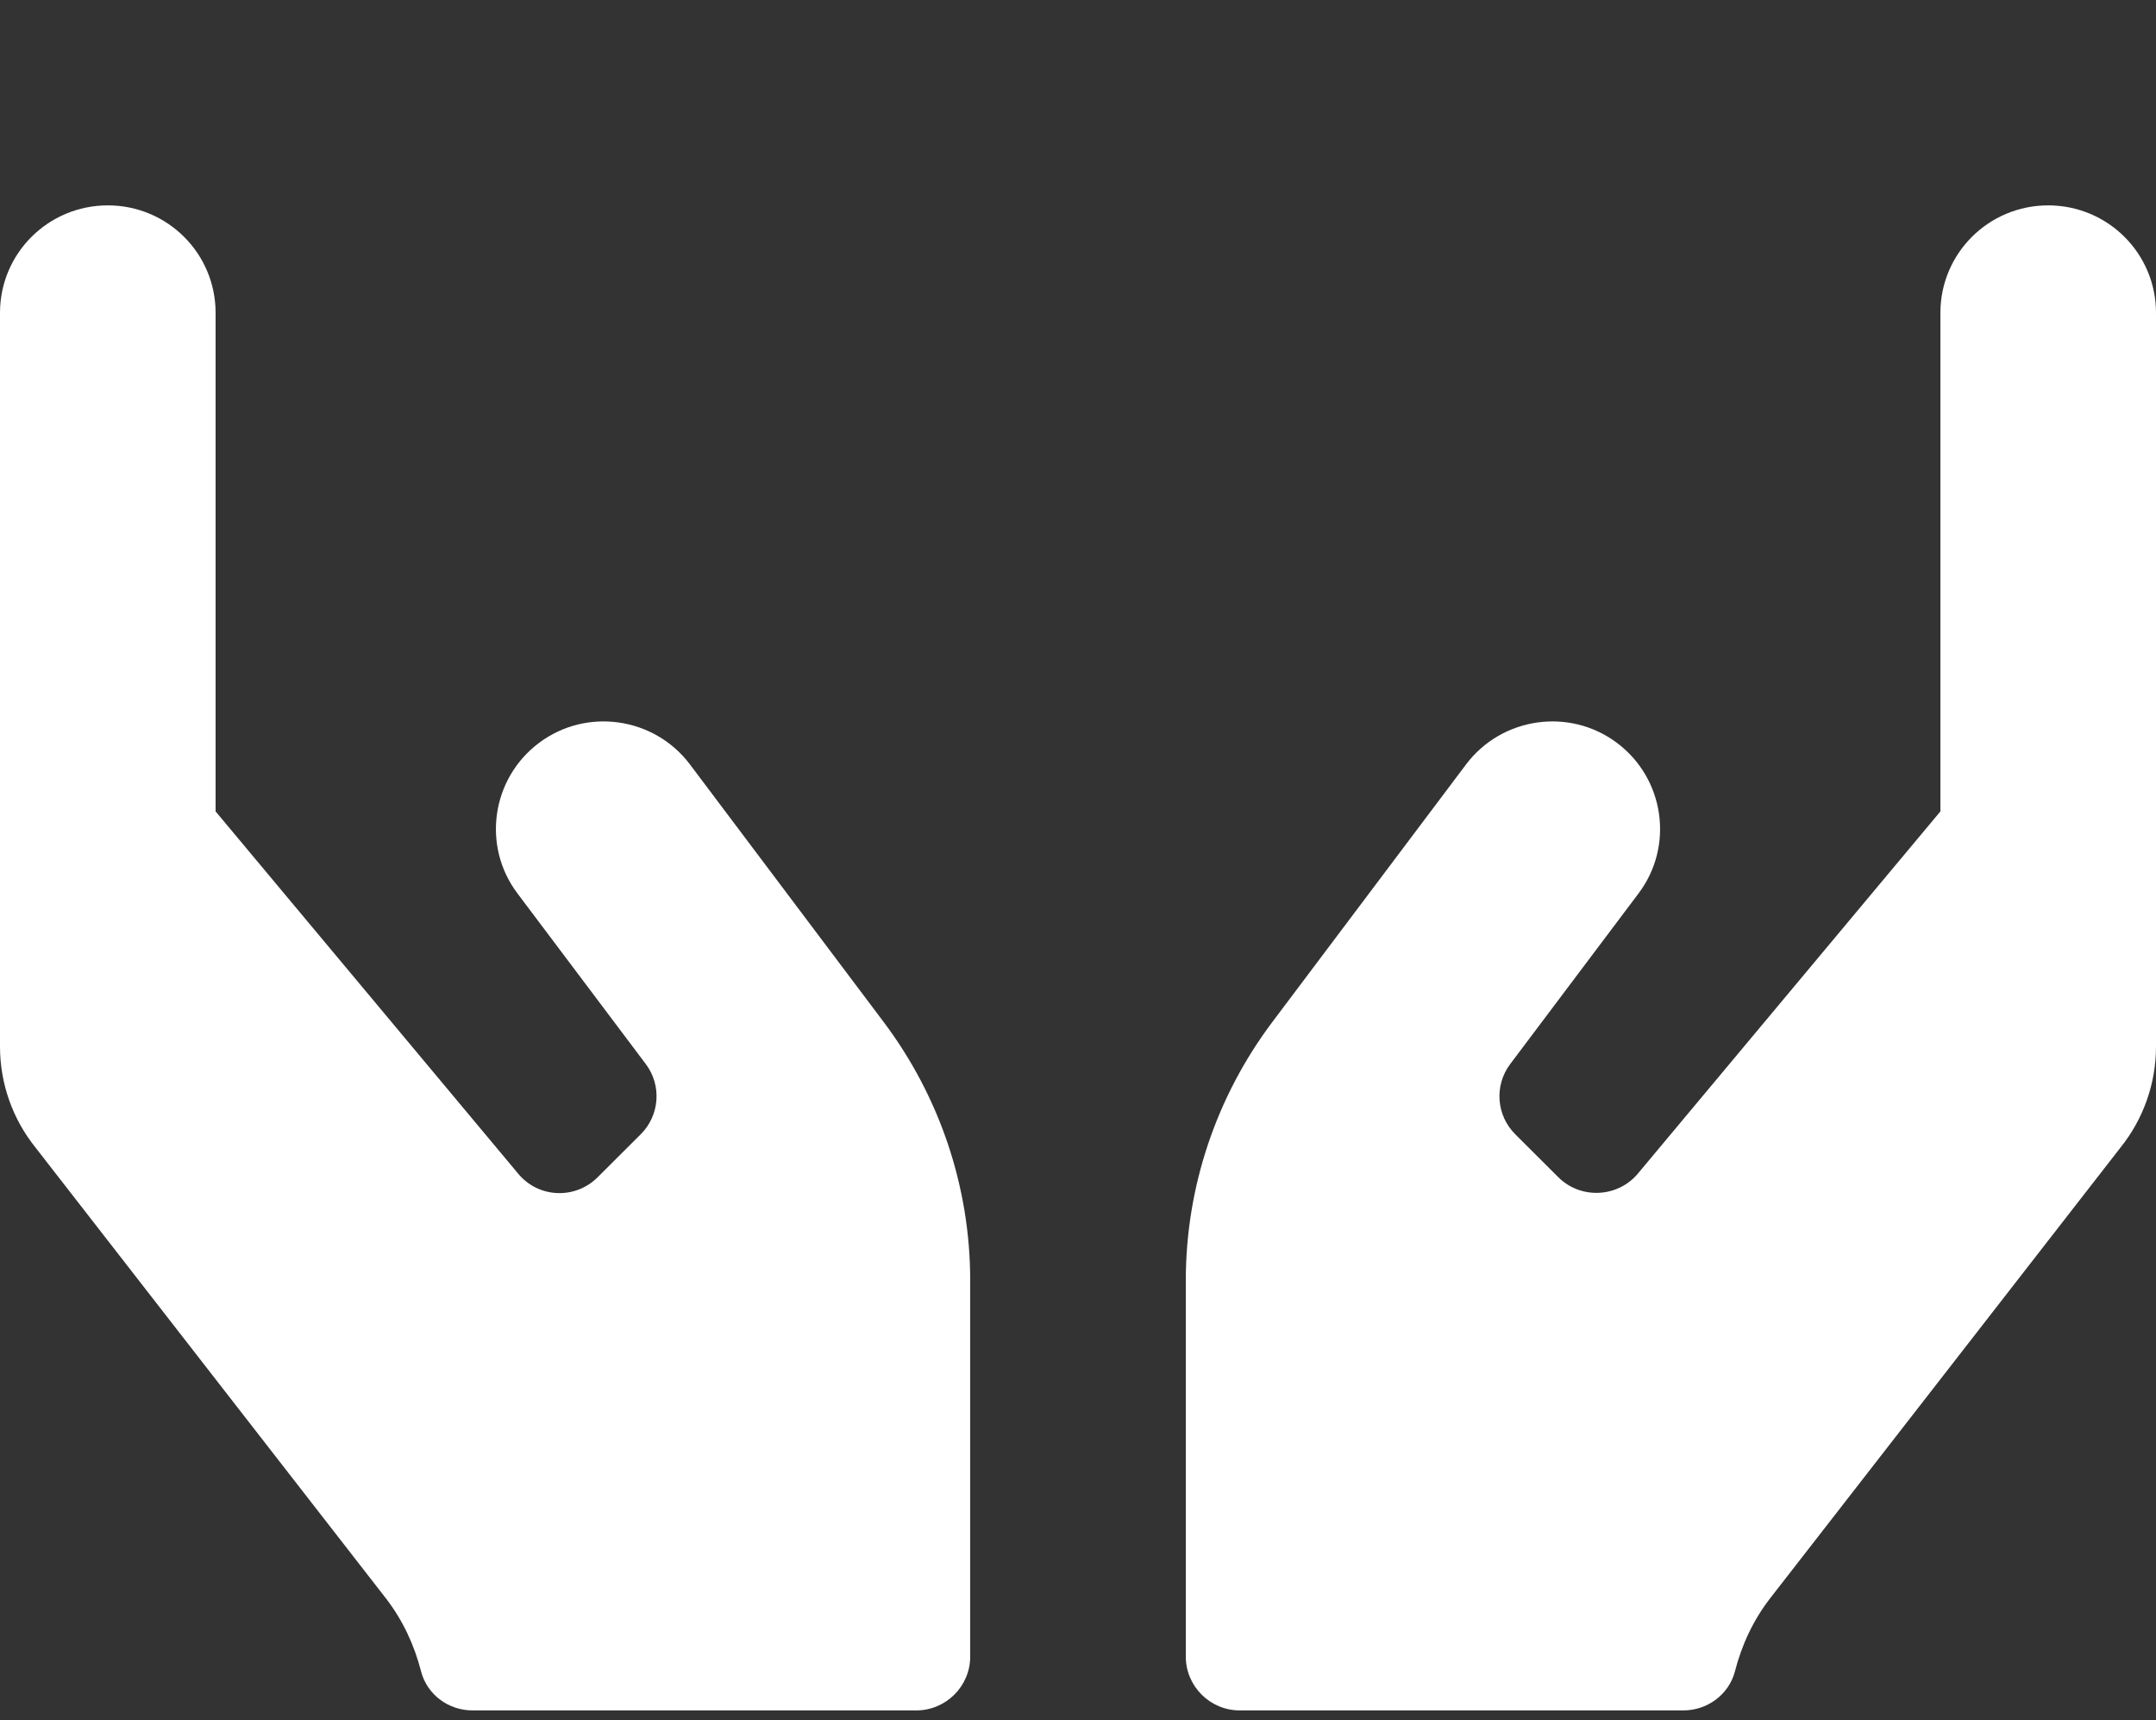 <svg width="84" height="67" viewBox="0 0 84 67" fill="none" xmlns="http://www.w3.org/2000/svg">
<rect x="0" y="0" width="84" height="67" fill="#333333" stroke="none"/>
<path d="M26.88 29.775C25.489 27.93 22.851 27.55 21 28.938C19.149 30.325 18.769 32.955 20.16 34.8L25.161 41.448C25.791 42.285 25.699 43.45 24.964 44.183L23.284 45.858C22.404 46.734 20.974 46.669 20.186 45.714L8.4 31.607V12.188C8.4 9.871 6.523 8 4.2 8C1.877 8 0 9.871 0 12.188V40.767C0 42.194 0.486 43.581 1.378 44.693L15.041 62.267C15.697 63.118 16.144 64.086 16.406 65.107C16.642 66.01 17.469 66.625 18.414 66.625H35.7C36.855 66.625 37.8 65.683 37.8 64.531V49.875C37.8 46.25 36.619 42.73 34.44 39.825L26.88 29.775V29.775ZM79.8 8C77.477 8 75.6 9.871 75.6 12.188V31.607L63.814 45.714C63.026 46.656 61.583 46.721 60.716 45.858L59.036 44.183C58.301 43.45 58.209 42.285 58.839 41.448L63.84 34.8C65.231 32.955 64.851 30.325 63 28.938C61.149 27.55 58.511 27.93 57.12 29.775L49.56 39.825C47.381 42.73 46.2 46.25 46.2 49.875V64.531C46.2 65.683 47.145 66.625 48.3 66.625H65.586C66.517 66.625 67.358 66.01 67.594 65.107C67.856 64.086 68.302 63.118 68.959 62.267L82.622 44.693C83.514 43.581 84 42.194 84 40.767V12.188C84 9.871 82.123 8 79.8 8Z" fill="white"/>
</svg>

